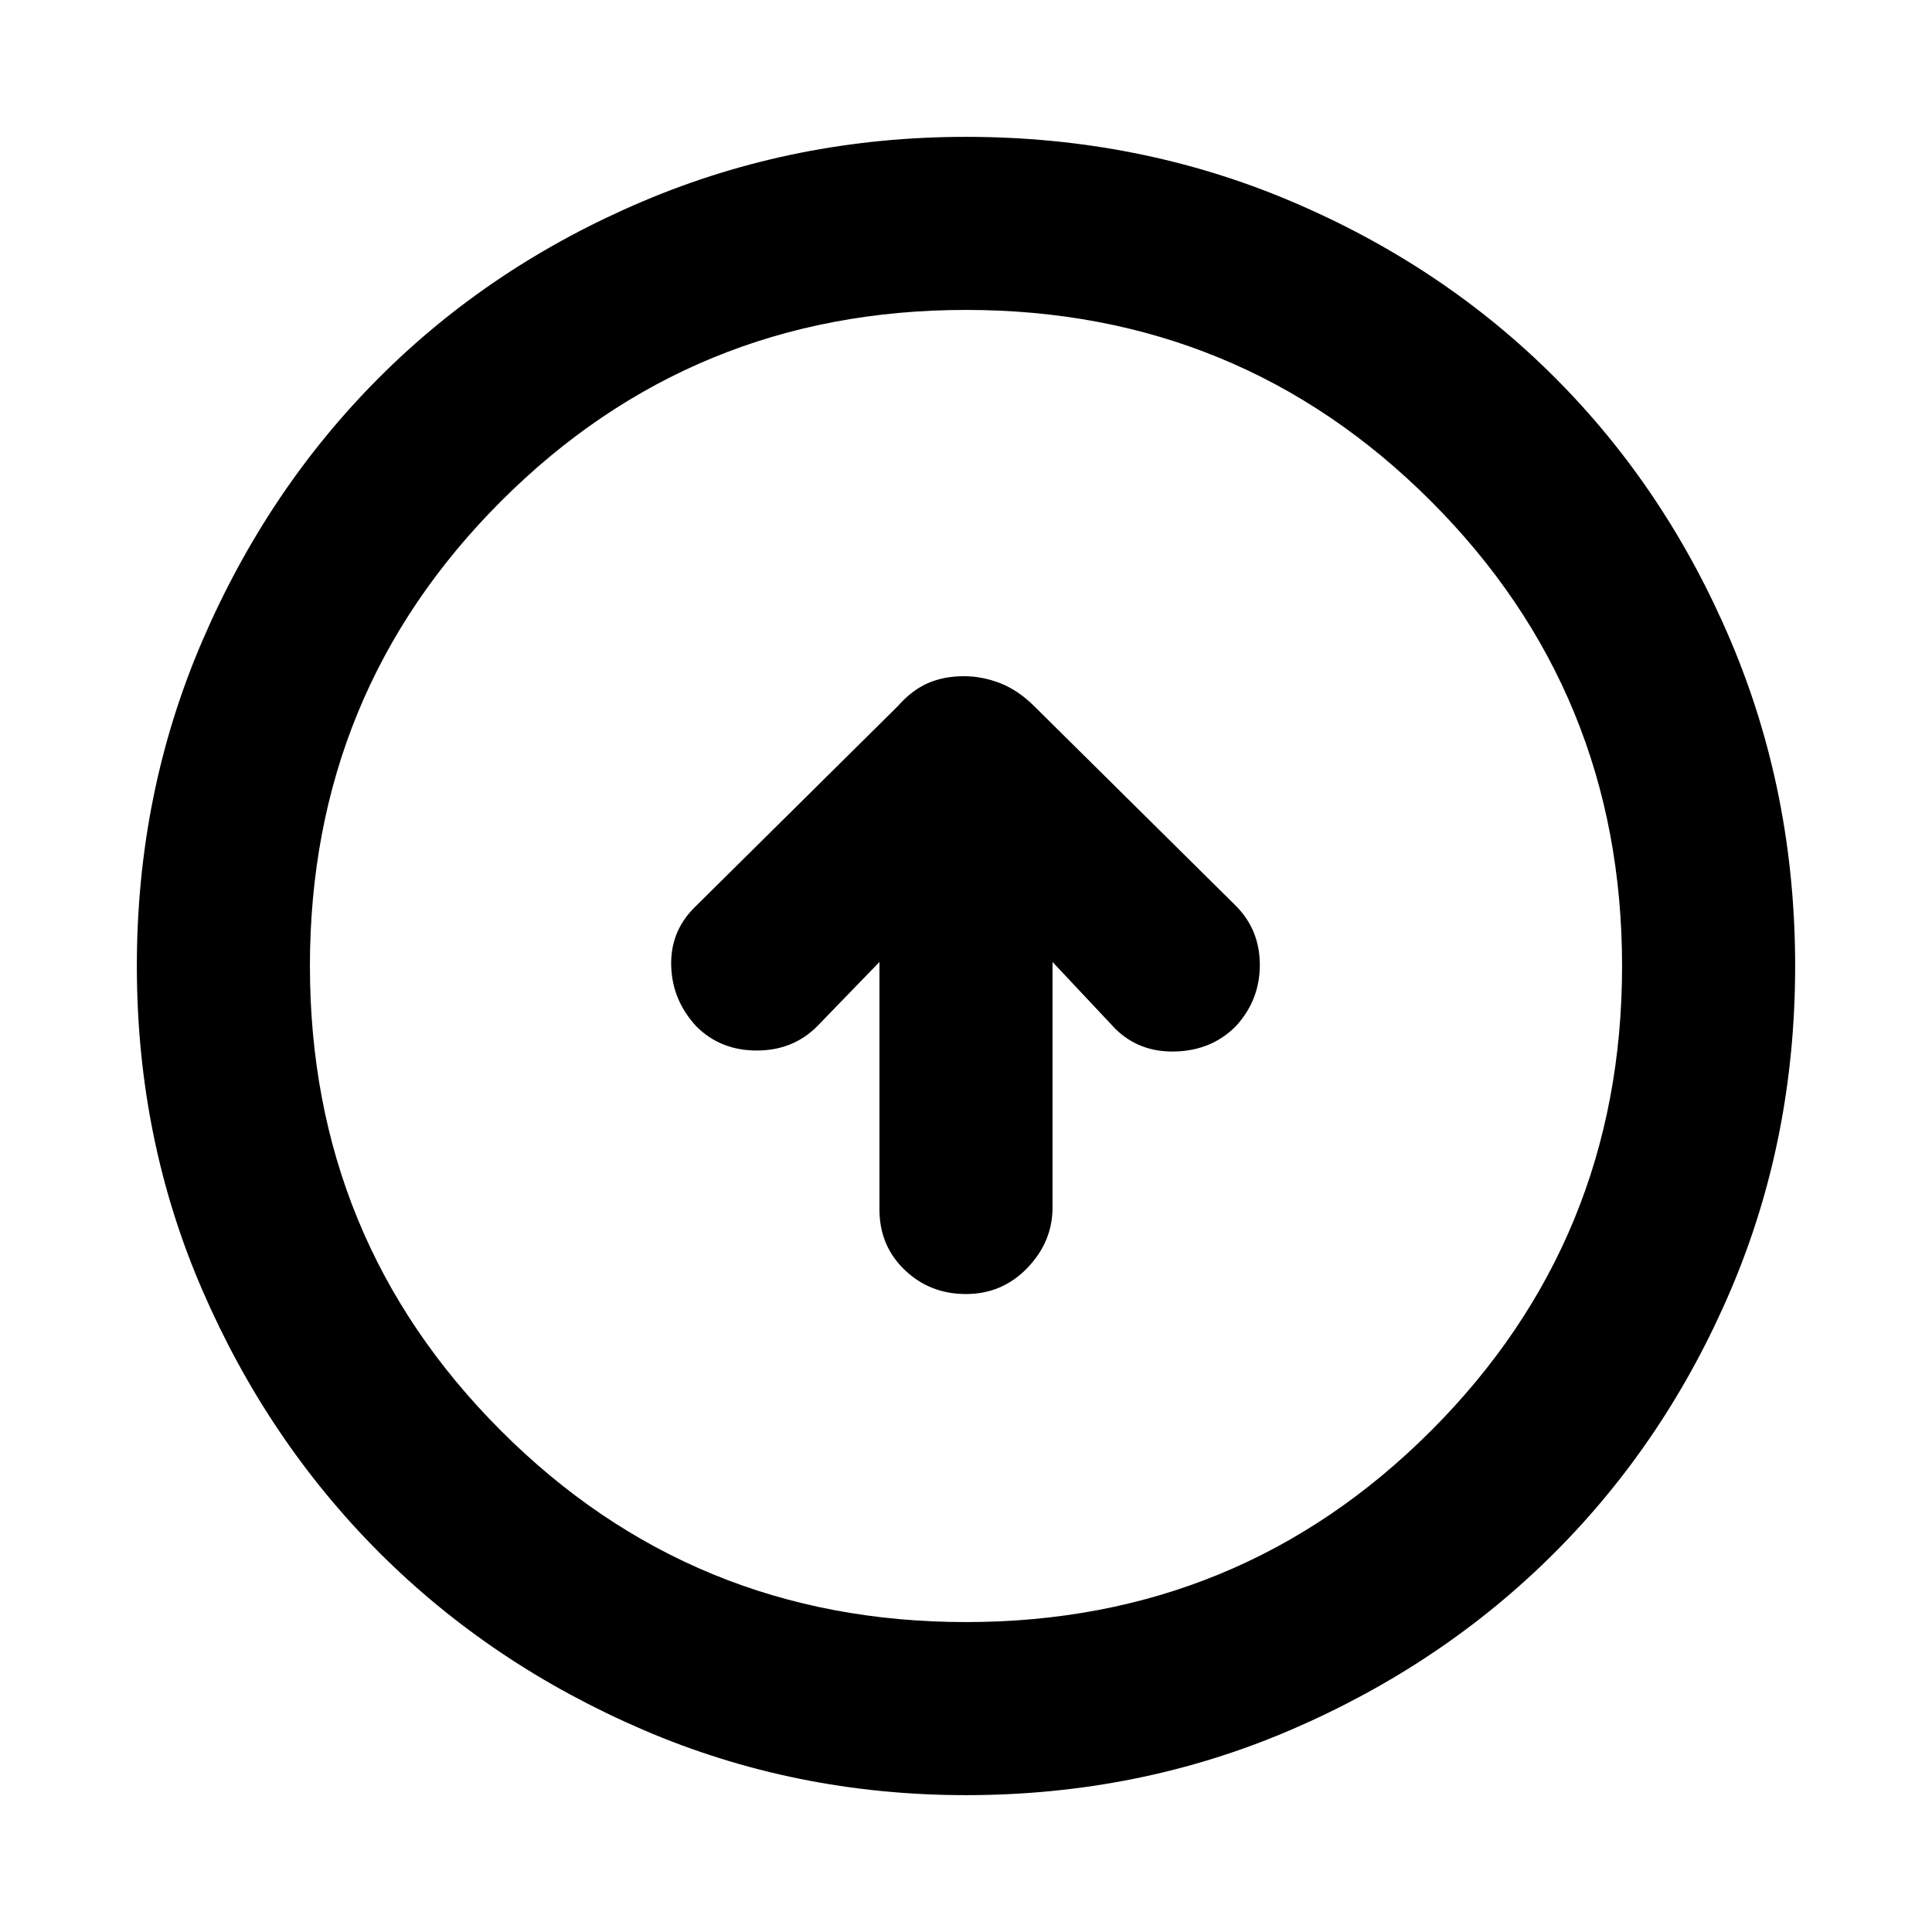 <svg xmlns="http://www.w3.org/2000/svg" height="24" width="24"><path d="M12 16.075Q12.45 16.075 12.763 15.75Q13.075 15.425 13.075 15V11.95L13.85 12.775Q14.15 13.075 14.6 13.062Q15.05 13.05 15.35 12.75Q15.65 12.425 15.65 11.987Q15.65 11.55 15.35 11.25L12.85 8.775Q12.65 8.575 12.425 8.487Q12.2 8.4 11.975 8.4Q11.725 8.4 11.525 8.487Q11.325 8.575 11.15 8.775L8.625 11.275Q8.325 11.575 8.338 12Q8.35 12.425 8.65 12.75Q8.95 13.05 9.4 13.05Q9.85 13.05 10.15 12.75L10.925 11.95V15.025Q10.925 15.475 11.238 15.775Q11.55 16.075 12 16.075ZM12 22.3Q9.875 22.3 7.988 21.488Q6.1 20.675 4.713 19.288Q3.325 17.9 2.513 16.025Q1.7 14.15 1.7 12Q1.7 9.85 2.513 7.962Q3.325 6.075 4.713 4.687Q6.1 3.3 7.988 2.5Q9.875 1.7 12 1.7Q14.15 1.7 16.038 2.5Q17.925 3.3 19.312 4.687Q20.7 6.075 21.5 7.962Q22.3 9.85 22.3 12Q22.3 14.15 21.5 16.025Q20.7 17.9 19.312 19.288Q17.925 20.675 16.038 21.488Q14.15 22.3 12 22.3ZM12 20.15Q15.4 20.15 17.775 17.775Q20.15 15.4 20.15 12Q20.15 8.6 17.775 6.225Q15.4 3.85 12 3.85Q8.6 3.85 6.225 6.225Q3.85 8.6 3.85 12Q3.85 15.4 6.225 17.775Q8.6 20.15 12 20.15ZM12 12Q12 12 12 12Q12 12 12 12Q12 12 12 12Q12 12 12 12Q12 12 12 12Q12 12 12 12Q12 12 12 12Q12 12 12 12Z"/></svg>